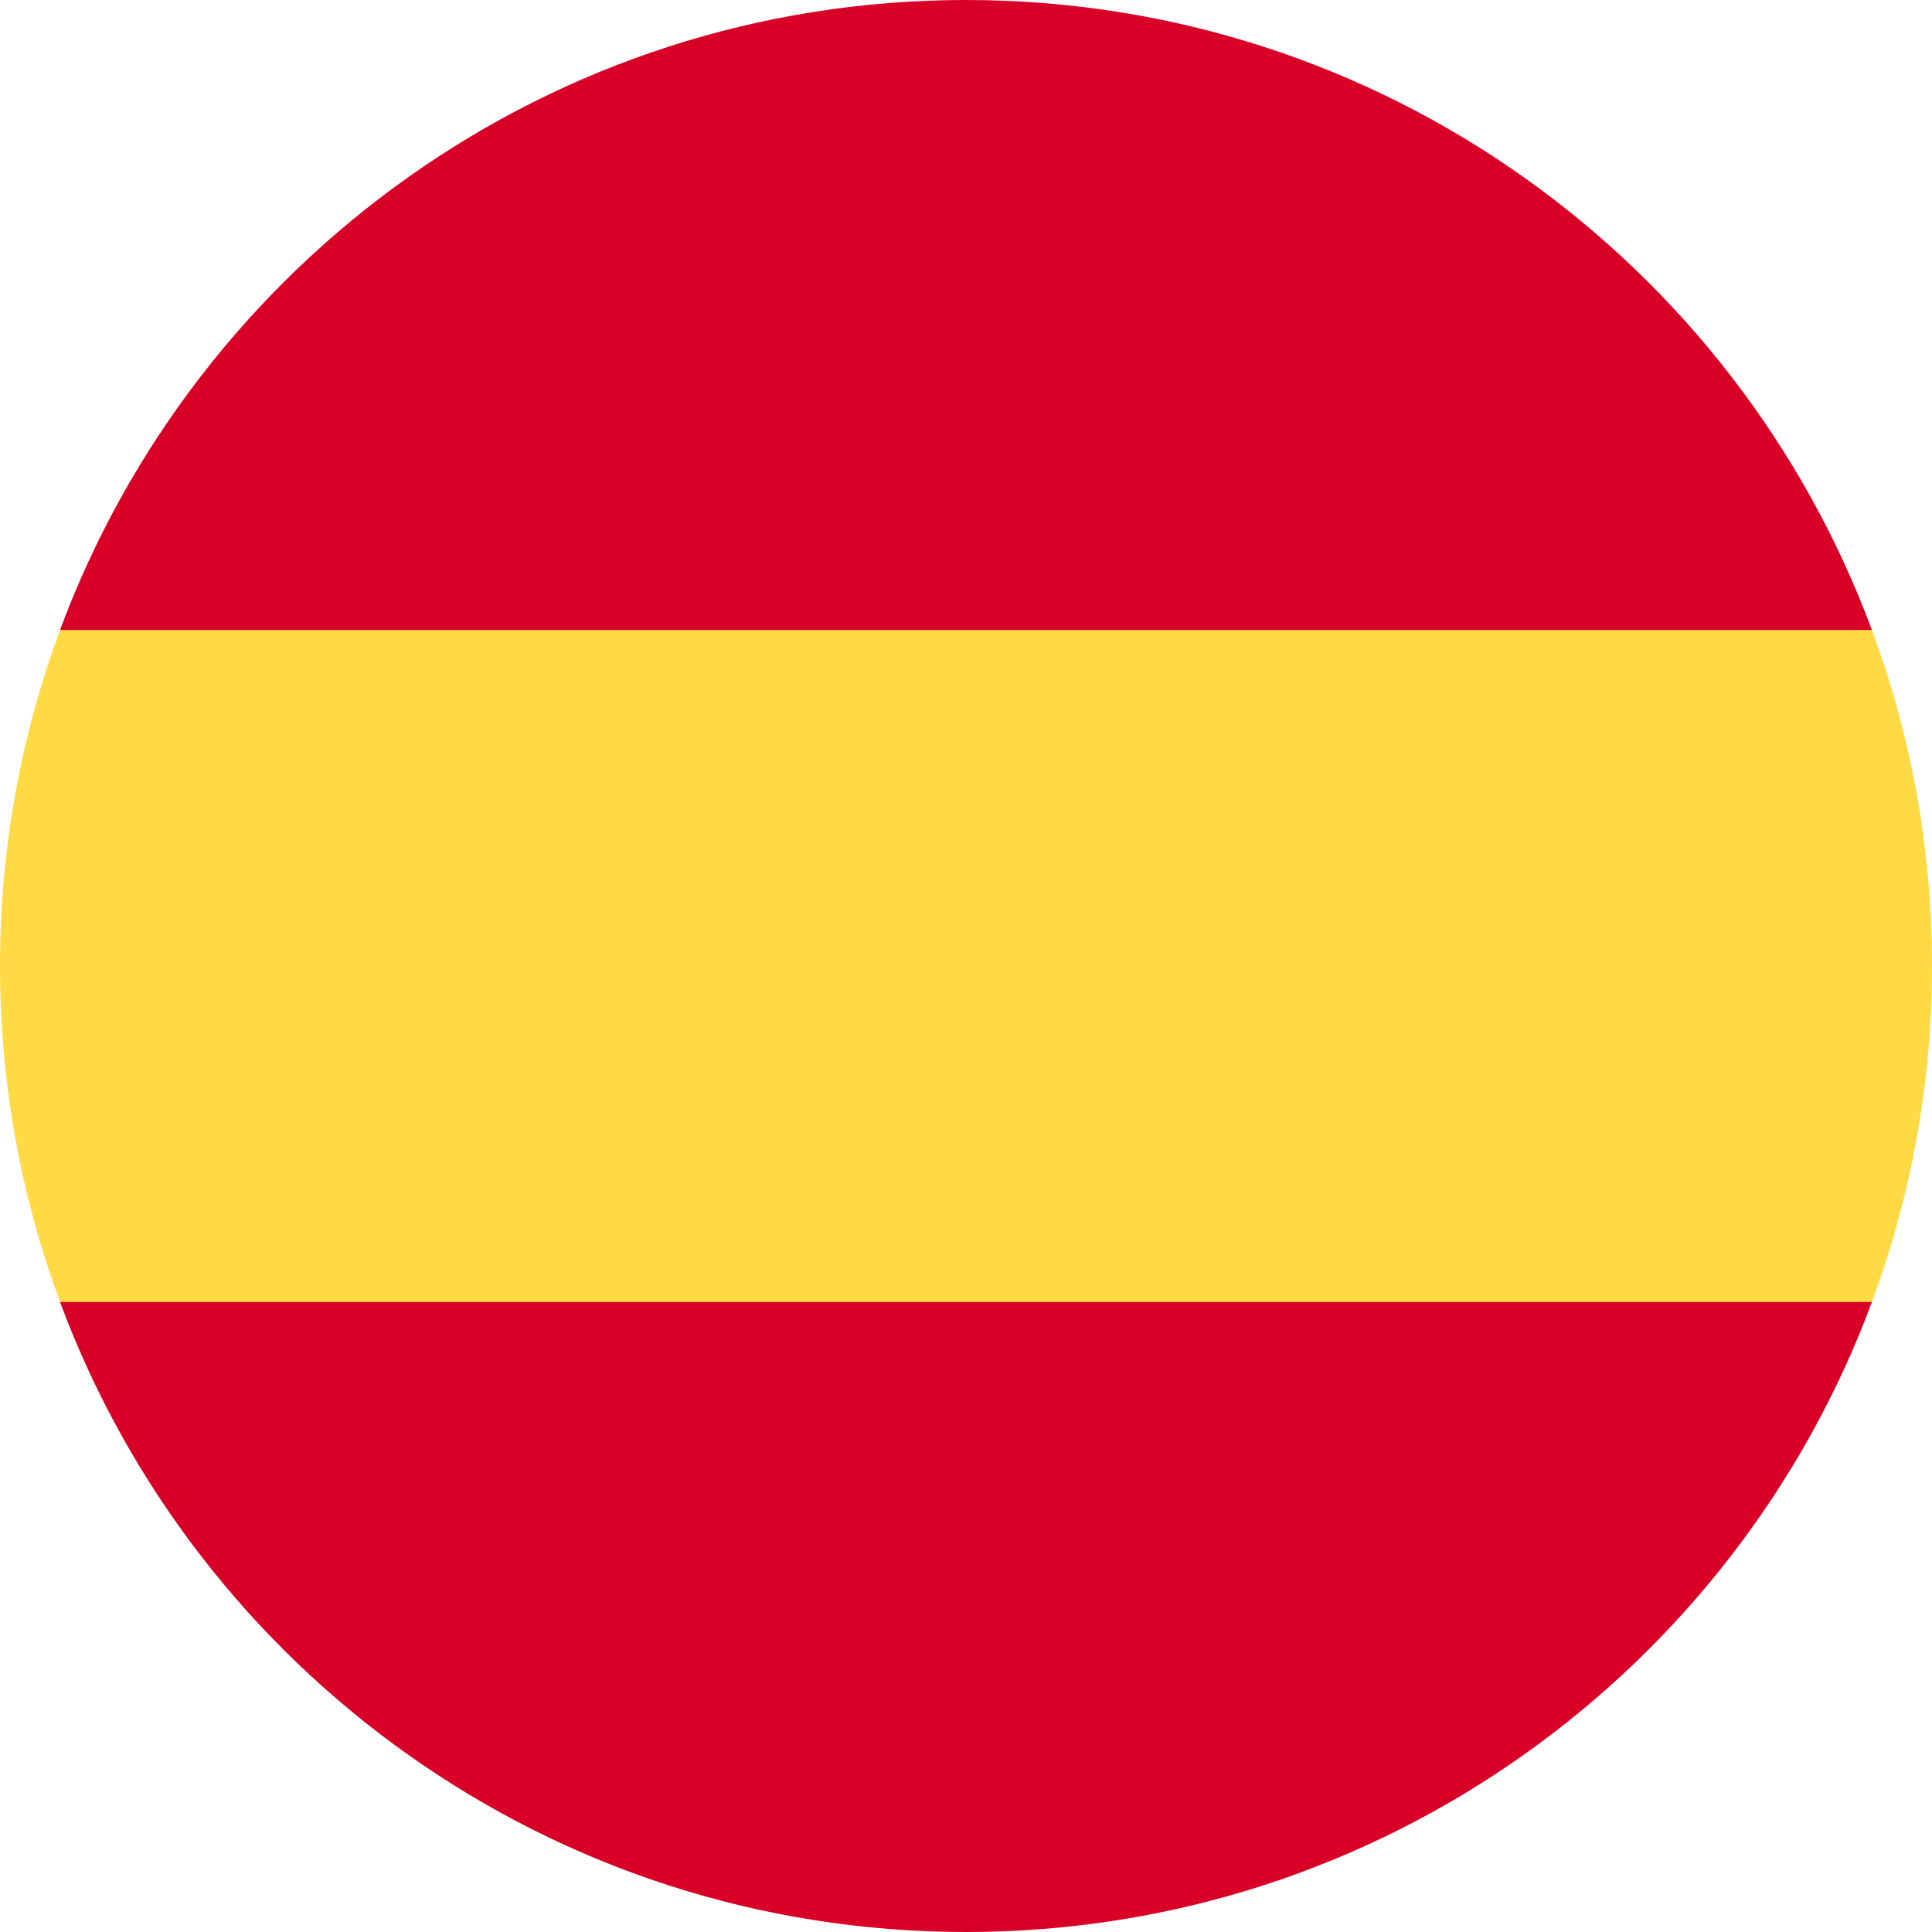 <?xml version="1.0" encoding="UTF-8"?>
<svg width="28px" height="28px" viewBox="0 0 28 28" version="1.1" xmlns="http://www.w3.org/2000/svg" xmlns:xlink="http://www.w3.org/1999/xlink">
    <title>flag/sp</title>
    <g id="flag/sp" stroke="none" stroke-width="1" fill="none" fill-rule="evenodd">
        <g id="spain">
            <path d="M0,14 C0,15.712 0.308,17.353 0.871,18.87 L14,20.087 L27.129,18.87 C27.692,17.353 28,15.712 28,14 C28,12.288 27.692,10.647 27.129,9.13 L14,7.913 L0.871,9.13 C0.308,10.647 0,12.288 0,14 Z" id="Path" fill="#FFDA44"></path>
            <g id="Group" transform="translate(0.82, 0)" fill="#D80027">
                <path d="M26.309,9.13 C24.331,3.799 19.199,0 13.18,0 C7.16,0 2.029,3.799 0.05,9.13 L26.309,9.13 Z" id="Path"></path>
                <path d="M0.05,18.87 C2.029,24.201 7.16,28 13.18,28 C19.199,28 24.331,24.201 26.309,18.87 L0.05,18.87 Z" id="Path"></path>
            </g>
        </g>
    </g>
</svg>